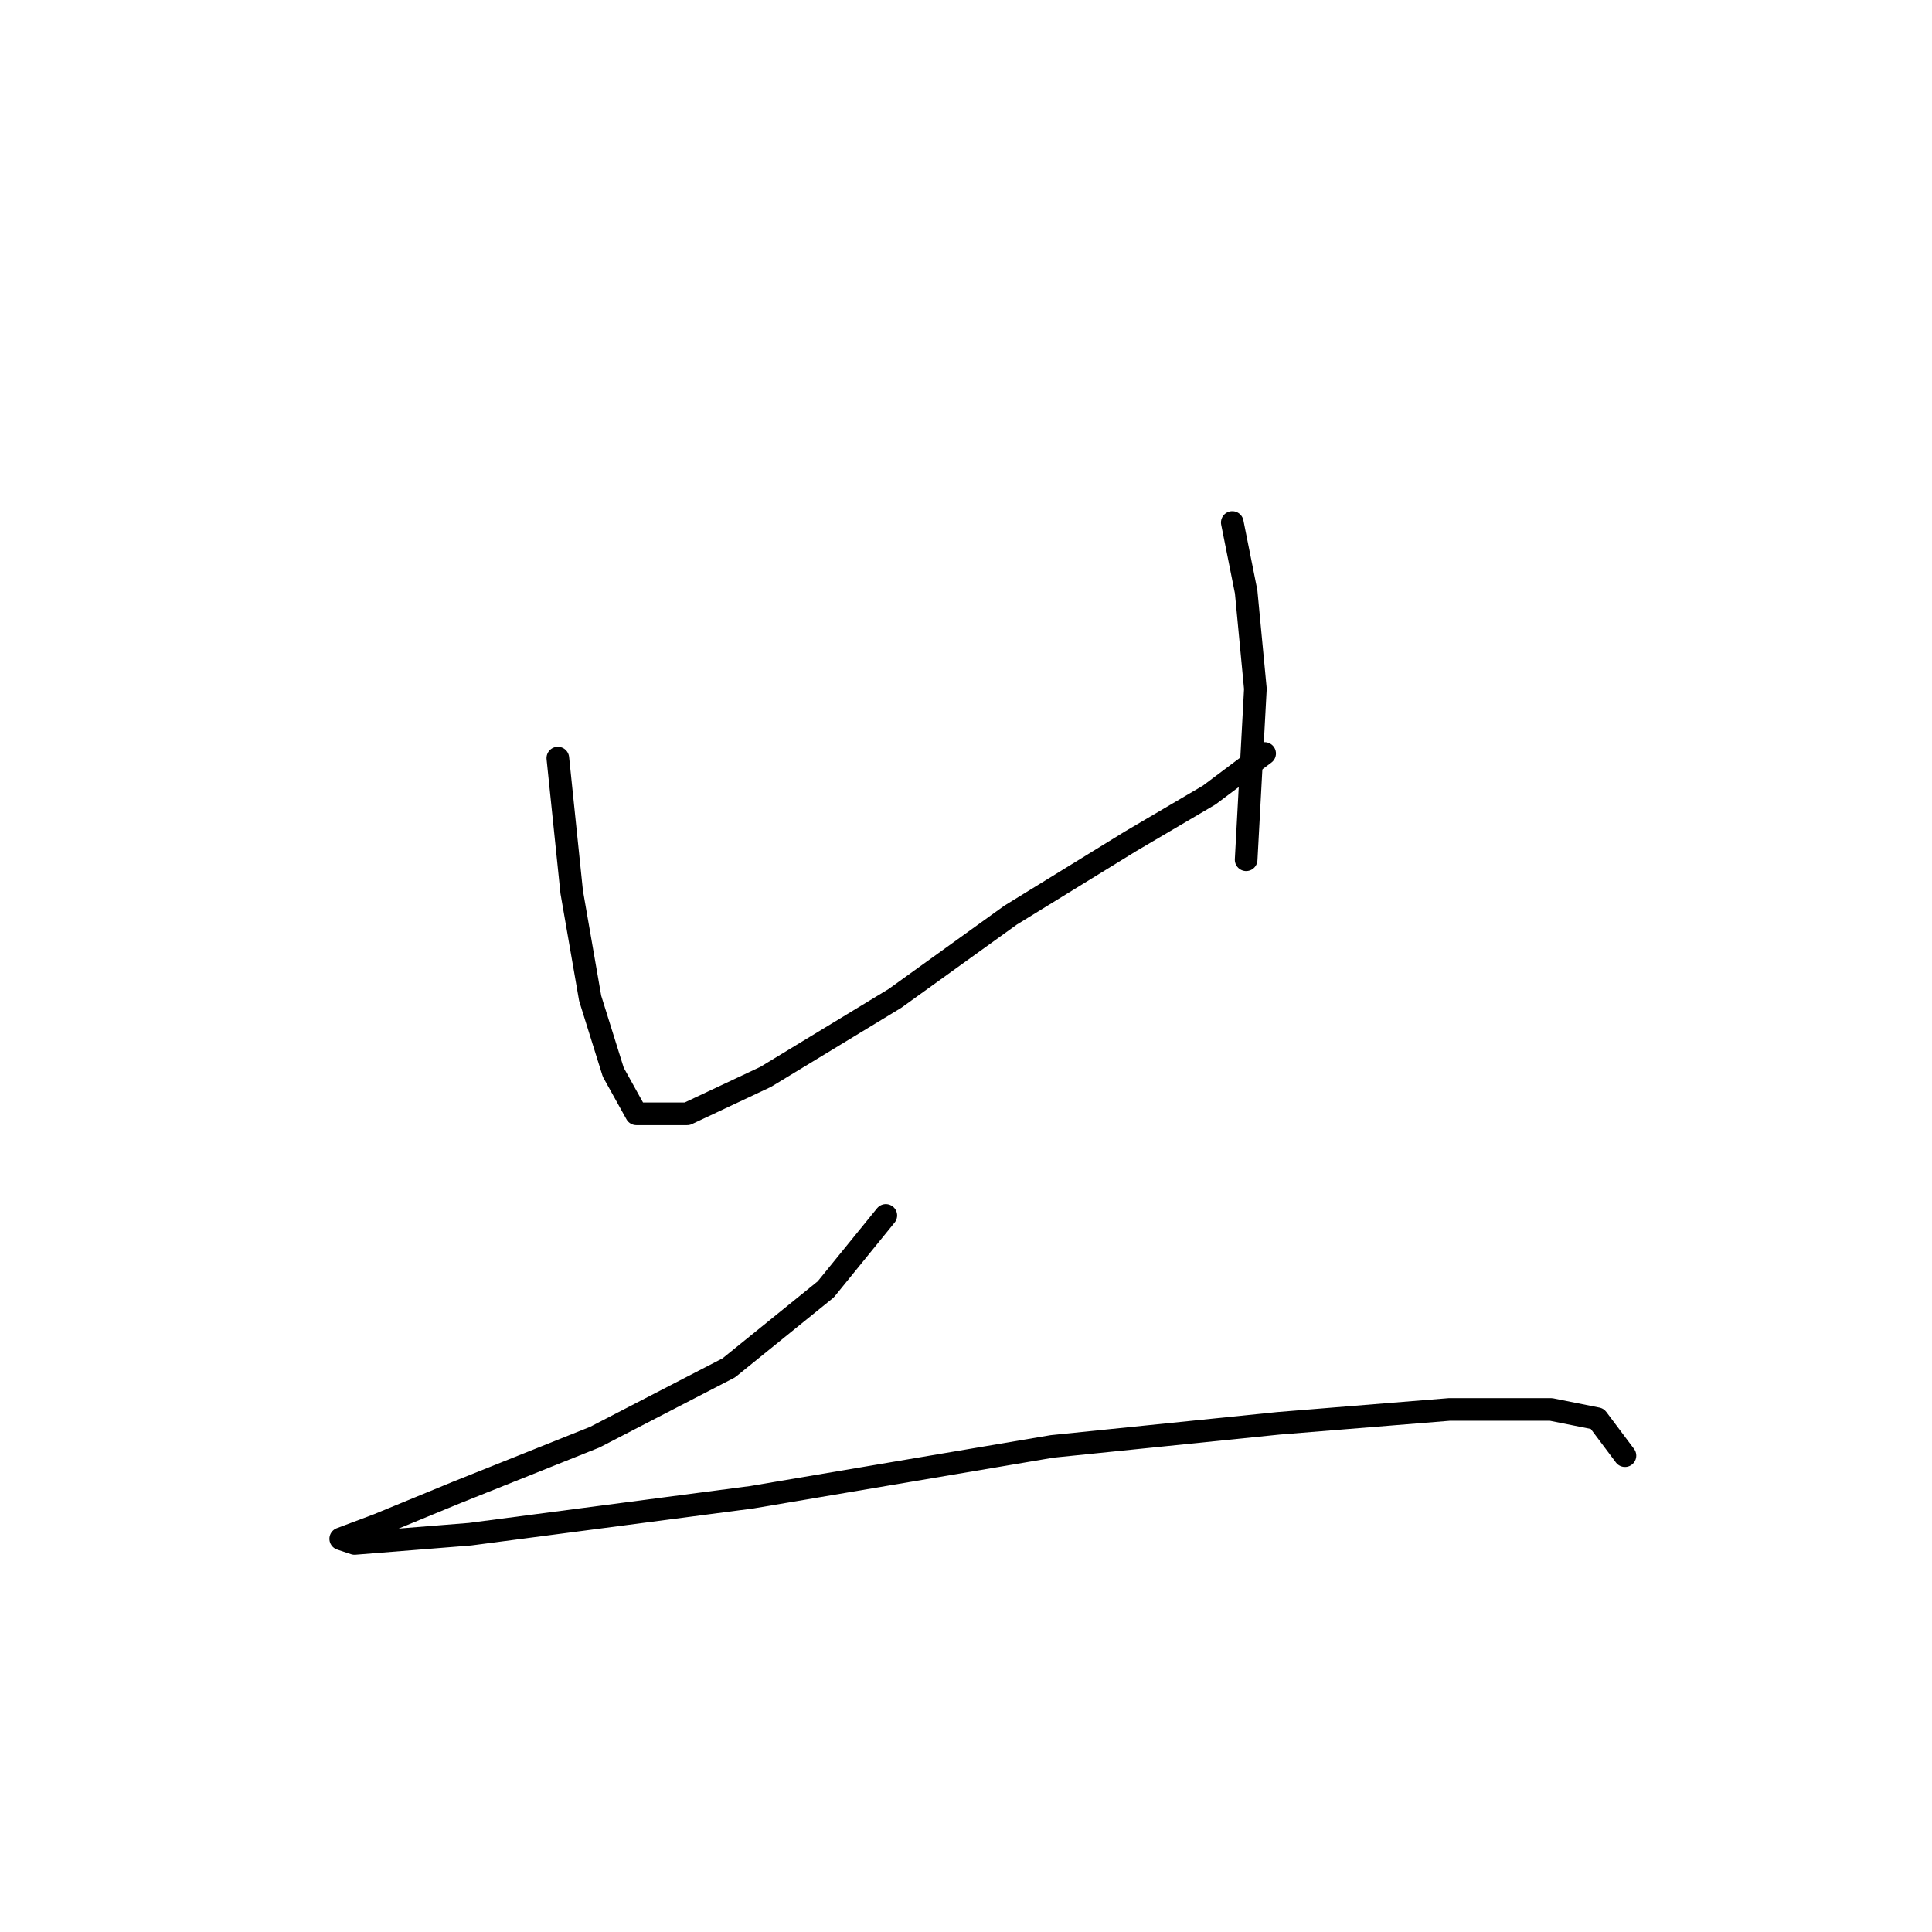 <?xml version="1.0" standalone="no"?>
    <svg width="256" height="256" xmlns="http://www.w3.org/2000/svg" version="1.1">
    <polyline stroke="black" stroke-width="3" stroke-linecap="round" fill="transparent" stroke-linejoin="round" points="73.916 100.452 75.753 118.204 78.201 132.282 81.262 142.076 84.322 147.585 91.055 147.585 101.461 142.688 118.6 132.282 133.903 121.264 149.818 111.47 160.224 105.349 167.57 99.84 167.57 99.84 " />
        <polyline stroke="black" stroke-width="3" stroke-linecap="round" fill="transparent" stroke-linejoin="round" points="163.285 69.235 165.121 78.416 166.345 91.271 165.121 113.919 165.121 113.919 " />
        <polyline stroke="black" stroke-width="3" stroke-linecap="round" fill="transparent" stroke-linejoin="round" points="117.376 161.052 109.419 170.845 96.564 181.251 78.813 190.433 60.45 197.778 50.044 202.063 45.147 203.899 46.983 204.512 62.286 203.287 99.625 198.39 139.412 191.657 169.406 188.597 192.054 186.76 205.521 186.76 211.642 187.985 215.314 192.881 215.314 192.881 " />
        </svg>